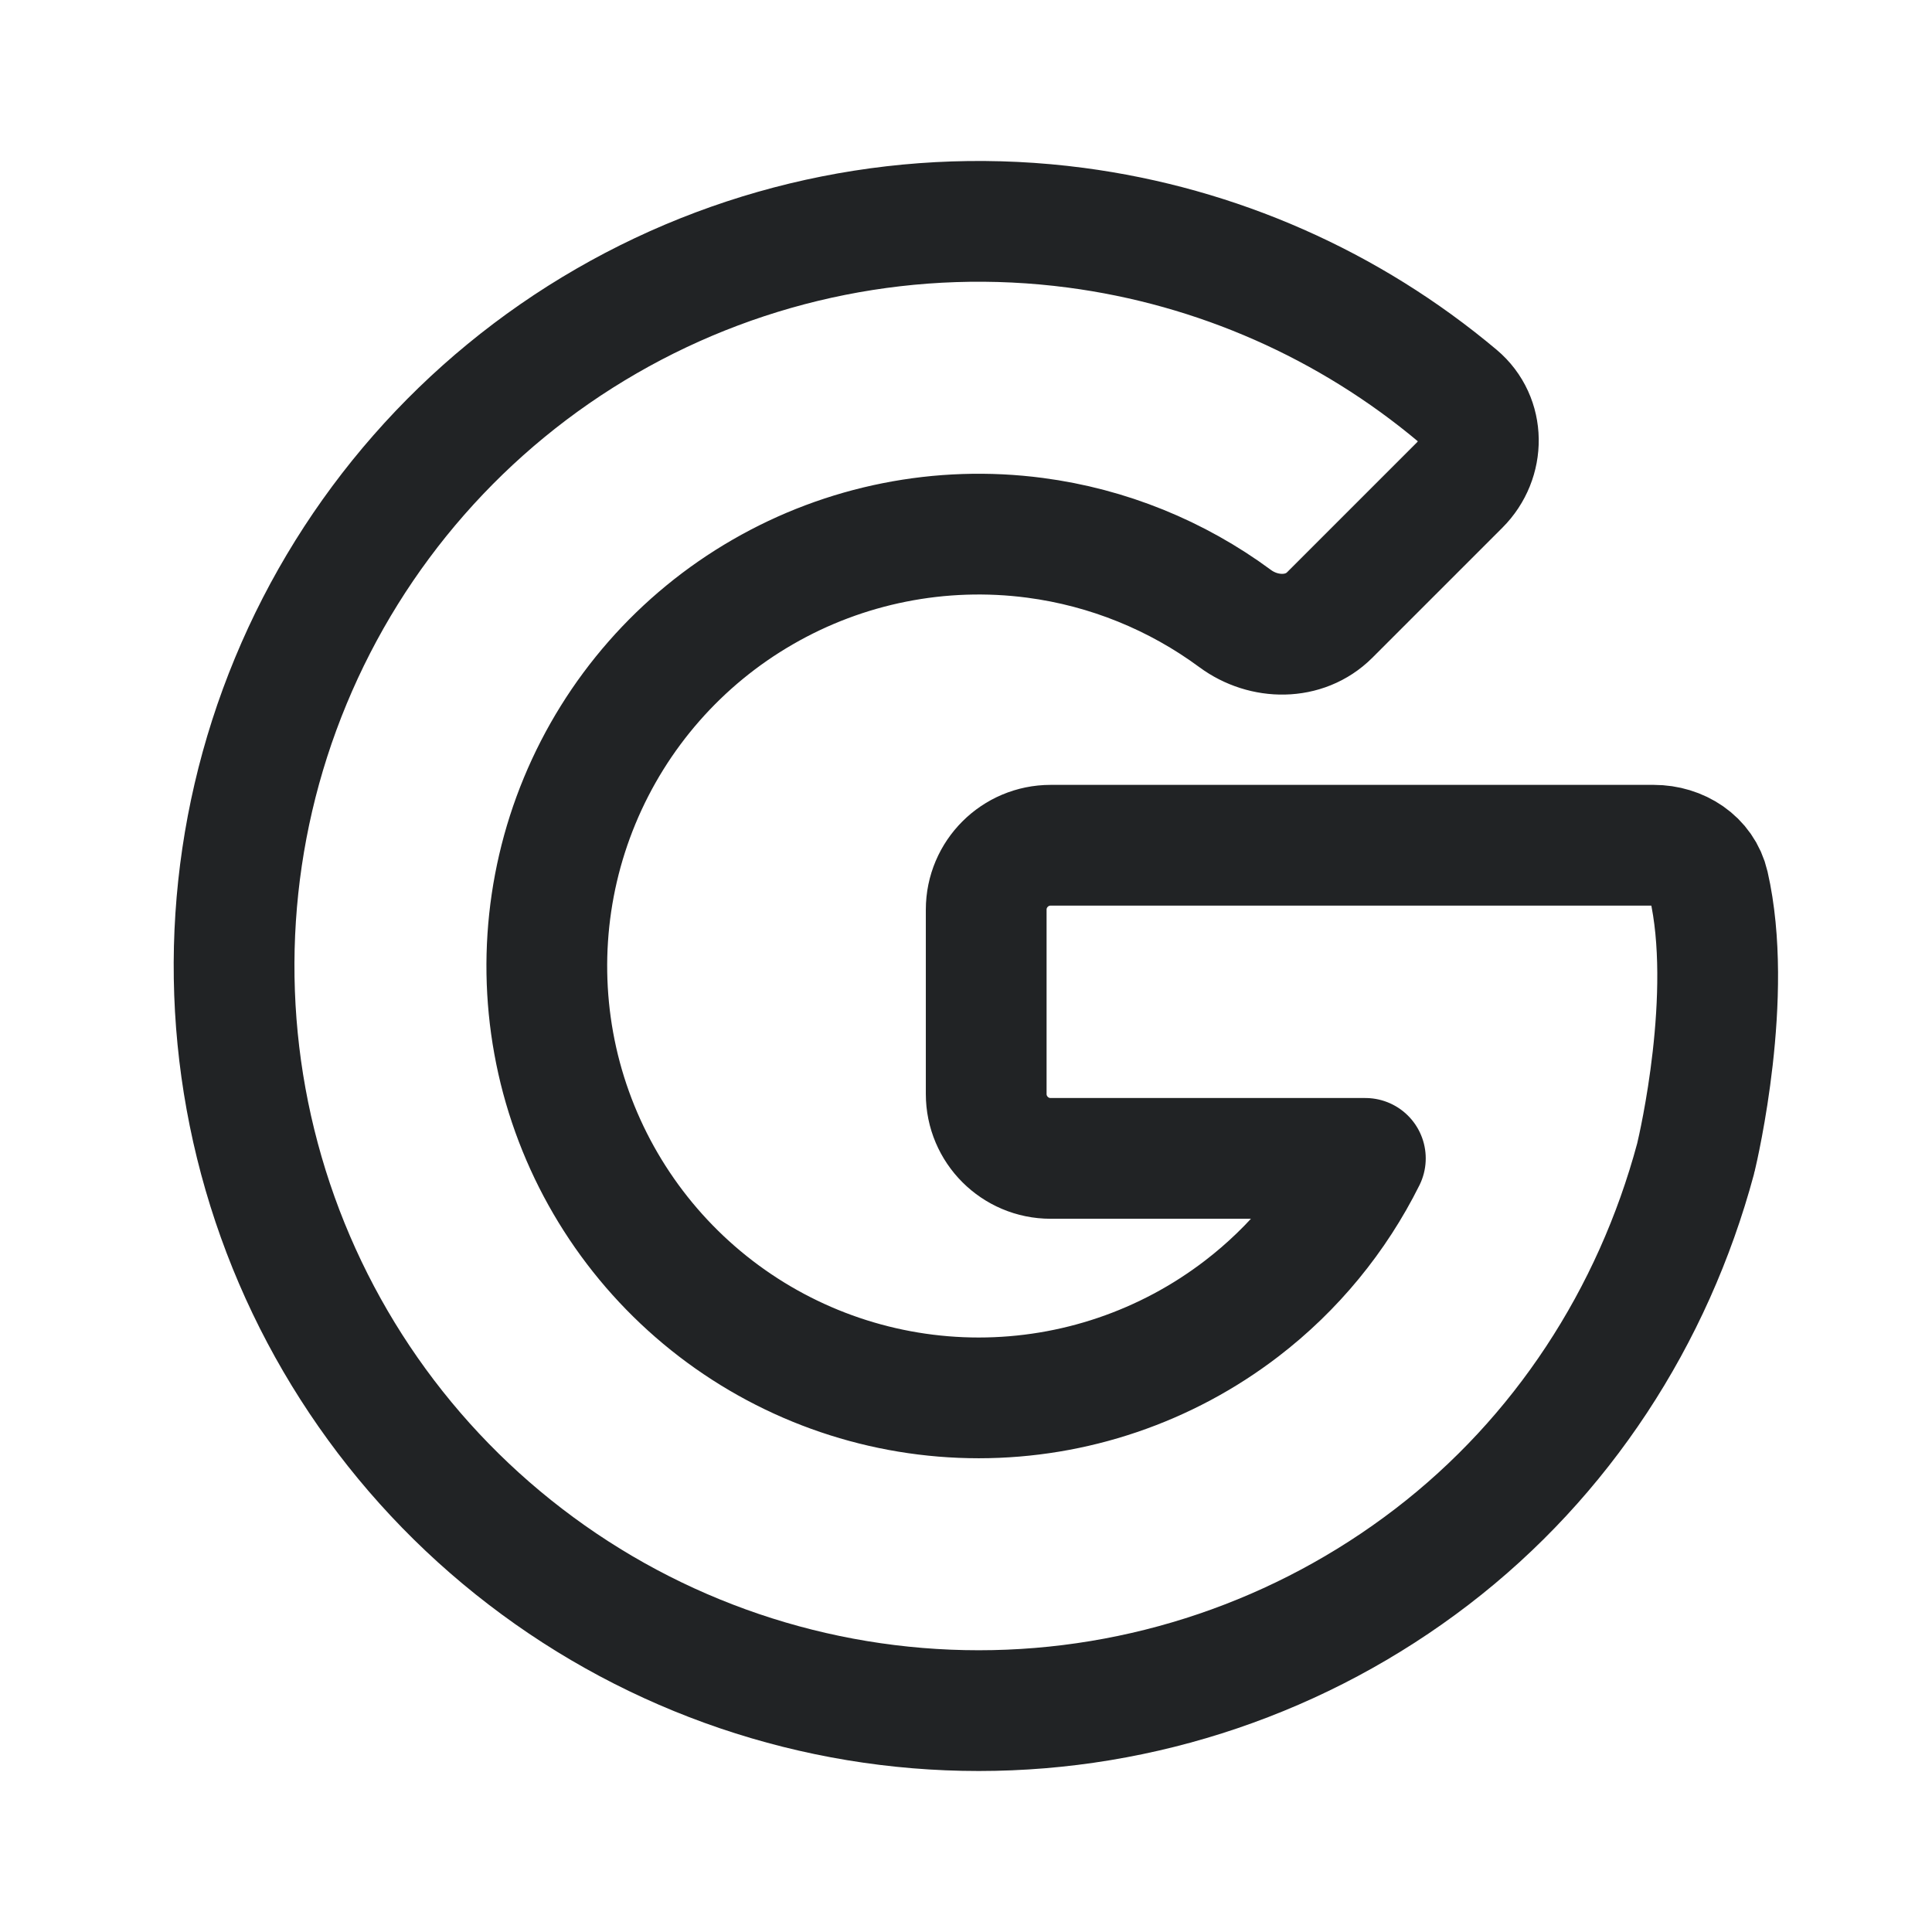 <svg width="24" height="24" viewBox="0 0 24 24" fill="none" xmlns="http://www.w3.org/2000/svg">
<path d="M13.365 2.829C15.118 3.06 16.763 3.788 18.109 4.919C18.447 5.203 18.445 5.713 18.133 6.025L16.517 7.641C16.204 7.953 15.701 7.947 15.345 7.685C14.618 7.148 13.763 6.8 12.858 6.681C11.687 6.527 10.498 6.763 9.475 7.354C8.452 7.944 7.653 8.856 7.201 9.947C6.749 11.038 6.67 12.248 6.975 13.389C7.281 14.529 7.955 15.537 8.892 16.256C9.829 16.975 10.977 17.365 12.158 17.365C13.339 17.365 14.487 16.975 15.424 16.256C16.075 15.757 16.599 15.117 16.961 14.39H13.051C12.61 14.39 12.251 14.032 12.251 13.59V11.3C12.251 10.858 12.61 10.5 13.051 10.5H20.544C20.86 10.5 21.155 10.686 21.226 10.995C21.538 12.357 21.1 14.241 21.067 14.379C21.066 14.384 21.064 14.389 21.063 14.395C20.535 16.358 19.402 18.101 17.789 19.338C16.173 20.578 14.194 21.25 12.158 21.25C10.121 21.25 8.142 20.578 6.527 19.338C4.911 18.099 3.75 16.361 3.223 14.394C2.696 12.427 2.832 10.341 3.612 8.46C4.391 6.579 5.769 5.007 7.533 3.989C9.296 2.971 11.346 2.563 13.365 2.829Z" stroke="#212325" stroke-width="1.5" stroke-linecap="round" stroke-linejoin="round"/>
</svg>
